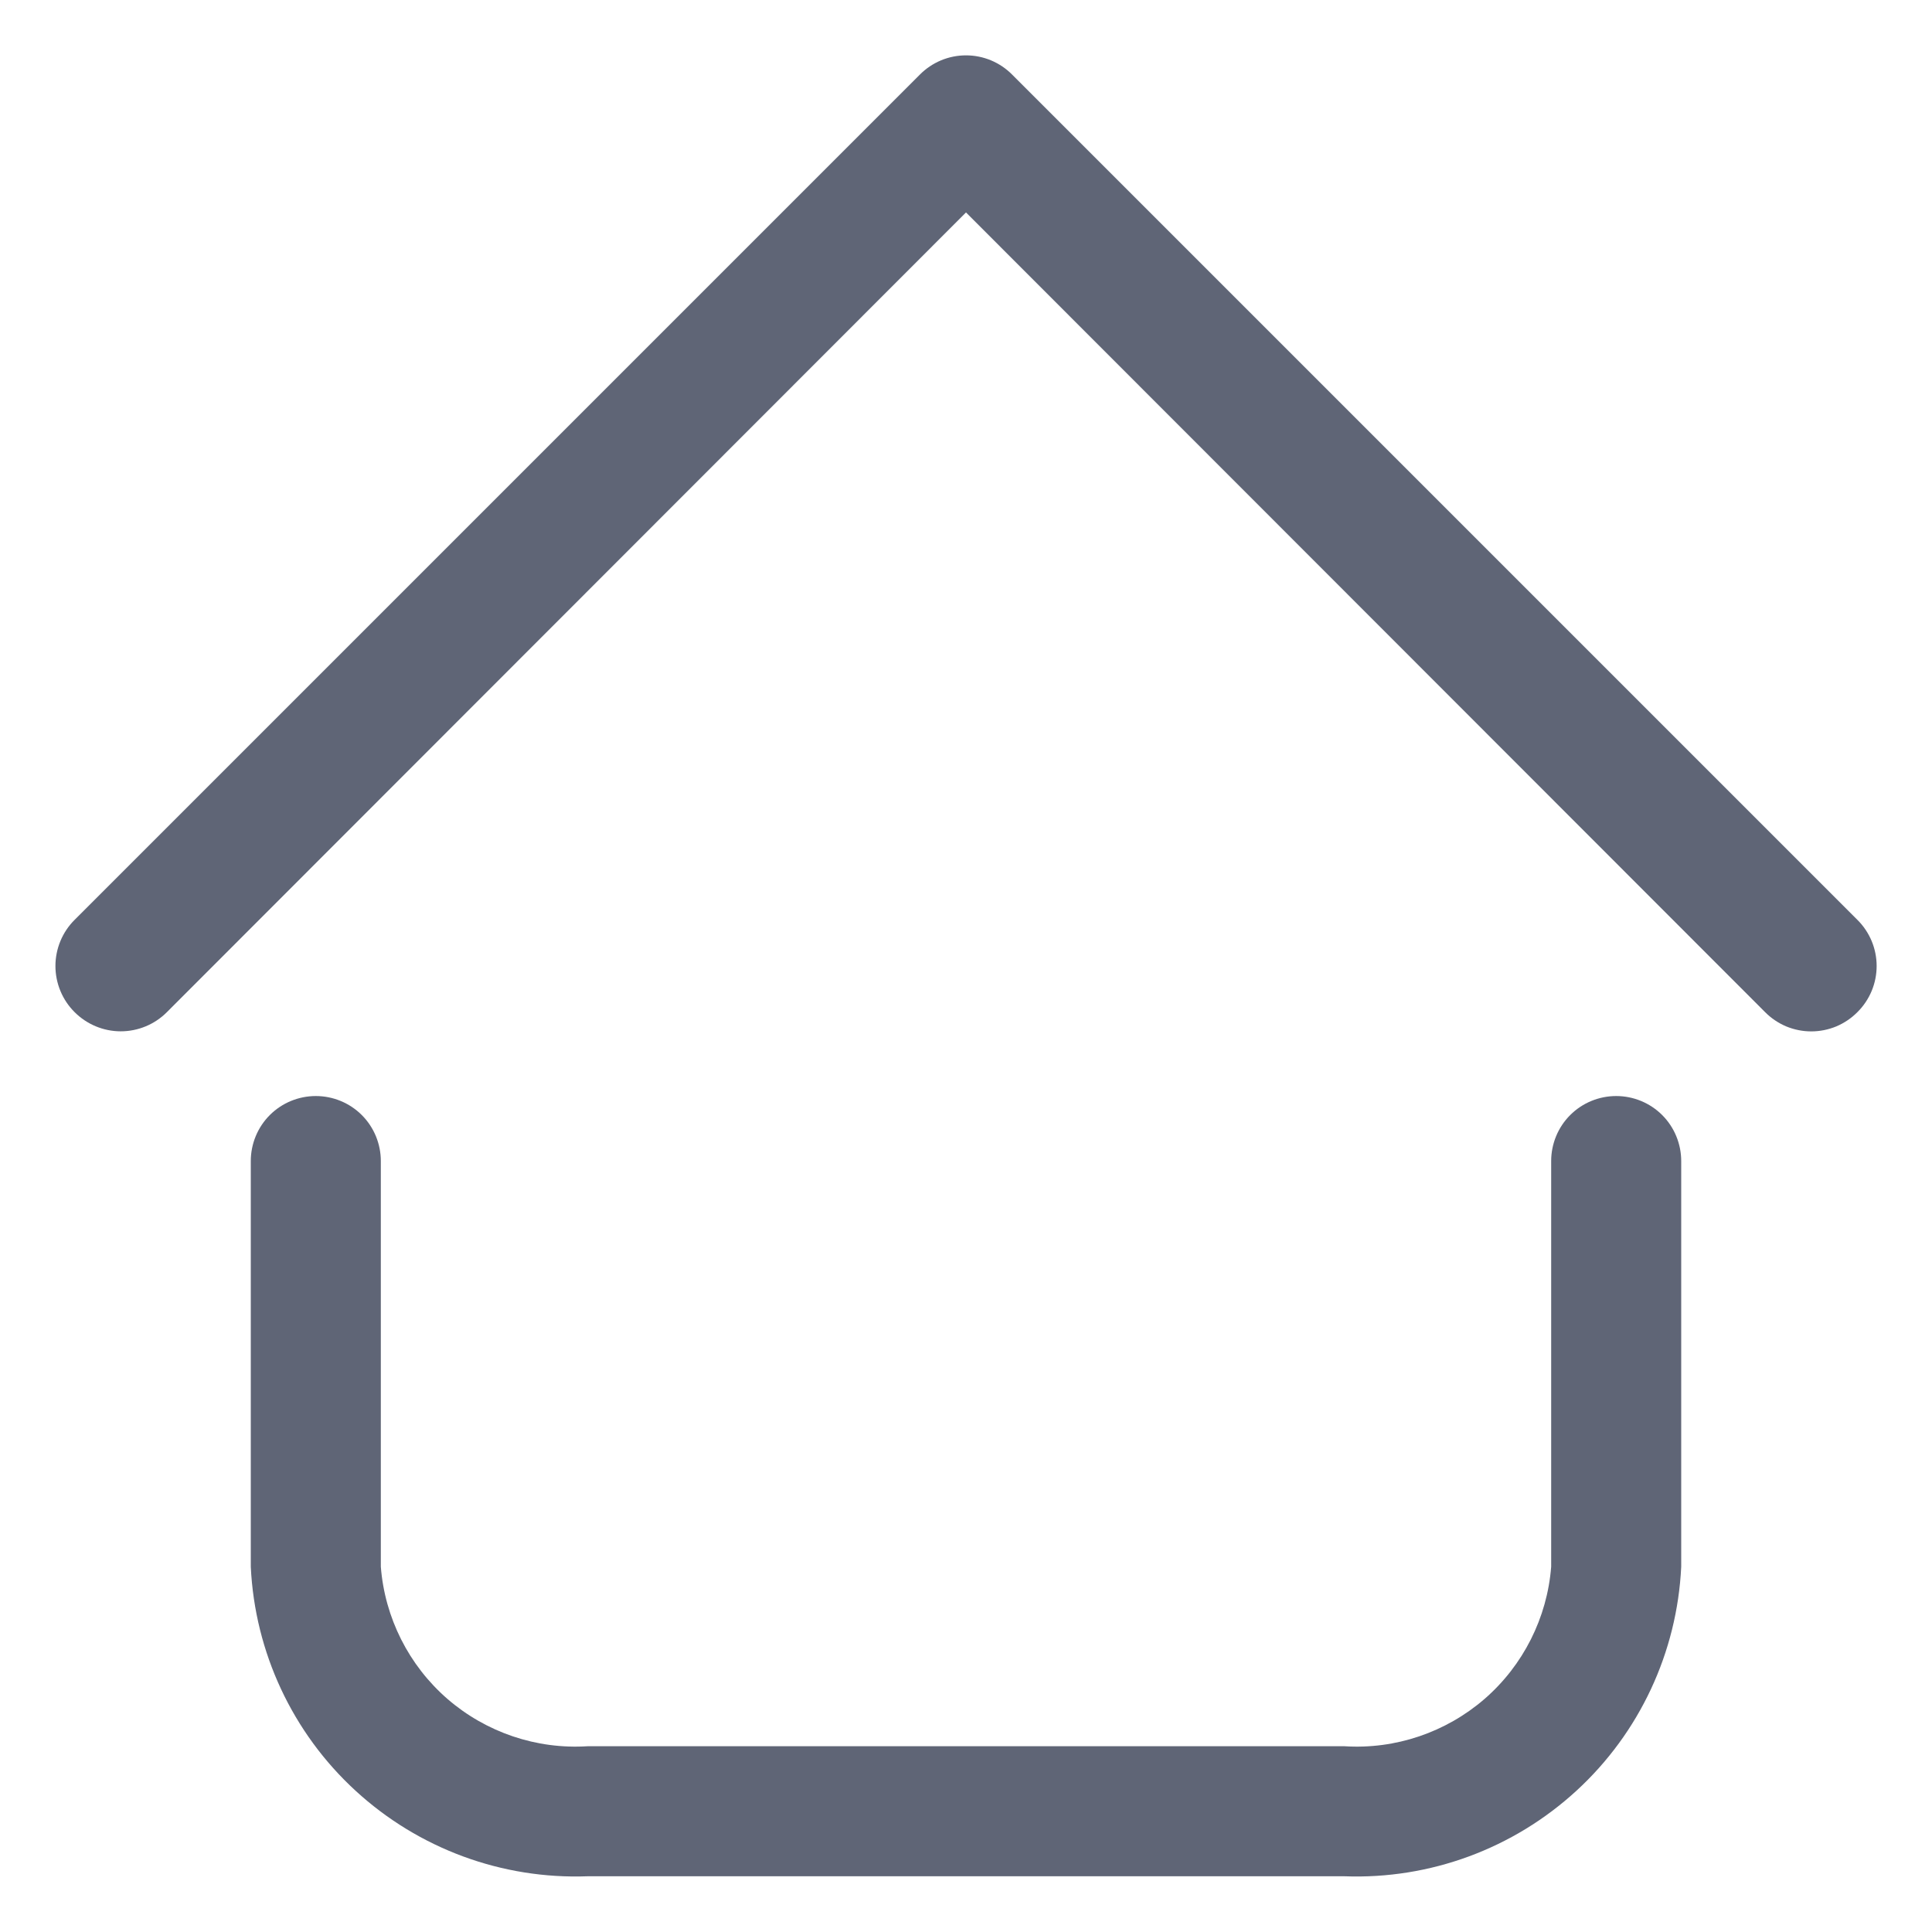<svg width="26" height="26" viewBox="0 0 26 26" fill="none" xmlns="http://www.w3.org/2000/svg">
<path d="M18.093 25.25H7.908C6.756 25.293 5.634 24.879 4.785 24.099C3.936 23.32 3.43 22.236 3.375 21.085V15.625C3.375 15.393 3.467 15.17 3.631 15.006C3.795 14.842 4.018 14.75 4.25 14.75C4.482 14.75 4.705 14.842 4.869 15.006C5.033 15.17 5.125 15.393 5.125 15.625V21.085C5.179 21.772 5.501 22.411 6.021 22.863C6.542 23.314 7.22 23.544 7.908 23.5H18.093C18.78 23.544 19.458 23.314 19.979 22.863C20.499 22.411 20.821 21.772 20.875 21.085V15.625C20.875 15.393 20.967 15.17 21.131 15.006C21.295 14.842 21.518 14.75 21.75 14.75C21.982 14.75 22.205 14.842 22.369 15.006C22.533 15.17 22.625 15.393 22.625 15.625V21.085C22.57 22.236 22.064 23.32 21.215 24.099C20.366 24.879 19.244 25.293 18.093 25.25ZM24.996 13.621C25.078 13.54 25.143 13.443 25.188 13.336C25.232 13.23 25.255 13.116 25.255 13C25.255 12.884 25.232 12.77 25.188 12.664C25.143 12.557 25.078 12.46 24.996 12.379L13.621 1.004C13.54 0.922 13.443 0.857 13.336 0.812C13.23 0.768 13.116 0.745 13 0.745C12.884 0.745 12.77 0.768 12.664 0.812C12.557 0.857 12.46 0.922 12.379 1.004L1.004 12.379C0.839 12.543 0.746 12.767 0.746 13C0.746 13.233 0.839 13.457 1.004 13.621C1.169 13.786 1.392 13.879 1.625 13.879C1.858 13.879 2.082 13.786 2.246 13.621L13 2.859L23.754 13.621C23.835 13.703 23.932 13.768 24.038 13.813C24.145 13.857 24.259 13.88 24.375 13.88C24.491 13.88 24.605 13.857 24.712 13.813C24.818 13.768 24.915 13.703 24.996 13.621Z" fill="#5F6576"/>
</svg>
